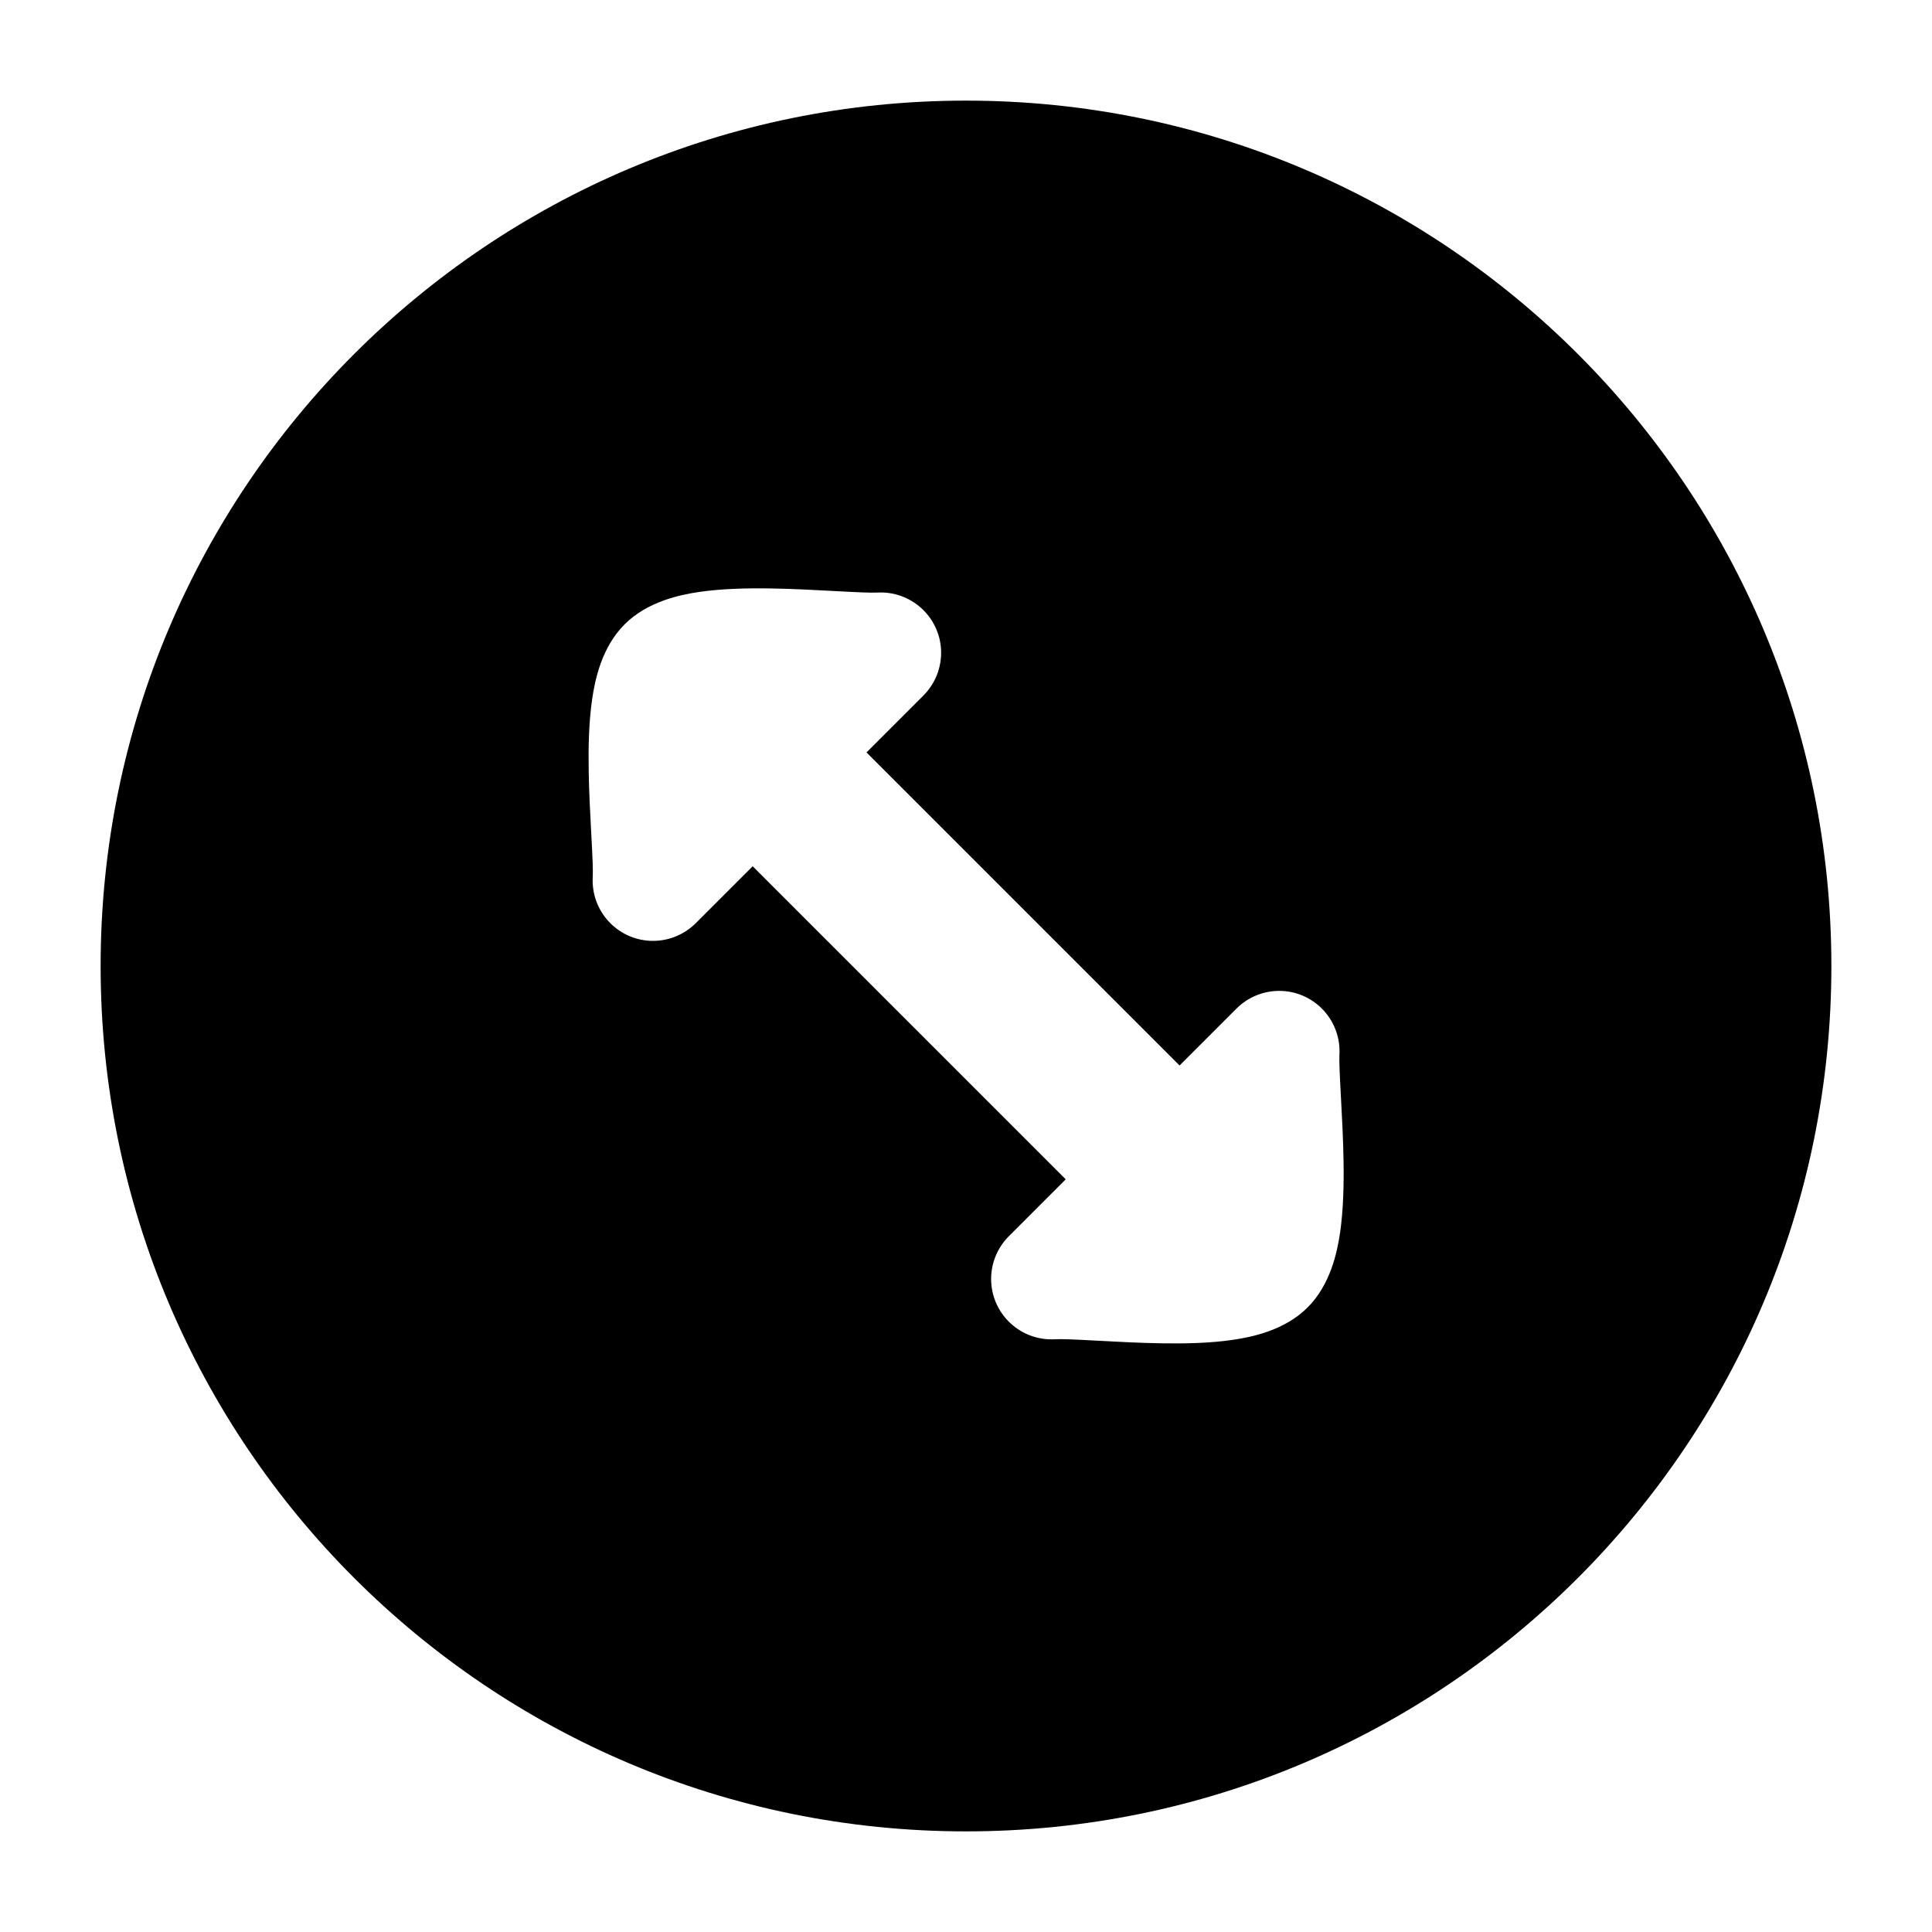 <svg width="24" height="24" viewBox="0 0 24 24" xmlns="http://www.w3.org/2000/svg">
    <path fill-rule="evenodd" clip-rule="evenodd" d="M12 1.25C17.937 1.25 22.75 6.063 22.75 12C22.75 17.937 17.937 22.75 12 22.75C6.063 22.75 1.25 17.937 1.25 12C1.25 6.063 6.063 1.25 12 1.25ZM10.901 7.361C11.315 7.339 11.668 7.657 11.69 8.07C11.701 8.291 11.616 8.495 11.471 8.64L10.764 9.347L14.653 13.236L15.36 12.529C15.505 12.384 15.709 12.299 15.93 12.31C16.343 12.332 16.661 12.685 16.639 13.099C16.635 13.181 16.642 13.341 16.656 13.6L16.659 13.657C16.671 13.884 16.686 14.154 16.69 14.423C16.695 14.71 16.688 15.027 16.647 15.312C16.611 15.554 16.529 15.956 16.244 16.241C15.959 16.526 15.556 16.609 15.315 16.644C15.029 16.686 14.713 16.692 14.425 16.687C14.157 16.683 13.887 16.668 13.66 16.656L13.603 16.653C13.344 16.639 13.184 16.632 13.101 16.637C12.688 16.658 12.335 16.341 12.313 15.927C12.302 15.706 12.387 15.503 12.531 15.358L13.239 14.65L9.35 10.761L8.642 11.469C8.497 11.613 8.294 11.698 8.073 11.687C7.659 11.665 7.342 11.312 7.363 10.899C7.368 10.816 7.361 10.656 7.347 10.397L7.344 10.34C7.332 10.113 7.317 9.843 7.313 9.575C7.308 9.287 7.314 8.971 7.356 8.685C7.391 8.444 7.474 8.041 7.759 7.756C8.044 7.471 8.446 7.389 8.688 7.353C8.973 7.312 9.29 7.305 9.577 7.31C9.846 7.314 10.116 7.329 10.343 7.341L10.4 7.344C10.659 7.358 10.819 7.365 10.901 7.361Z"/>
</svg>
